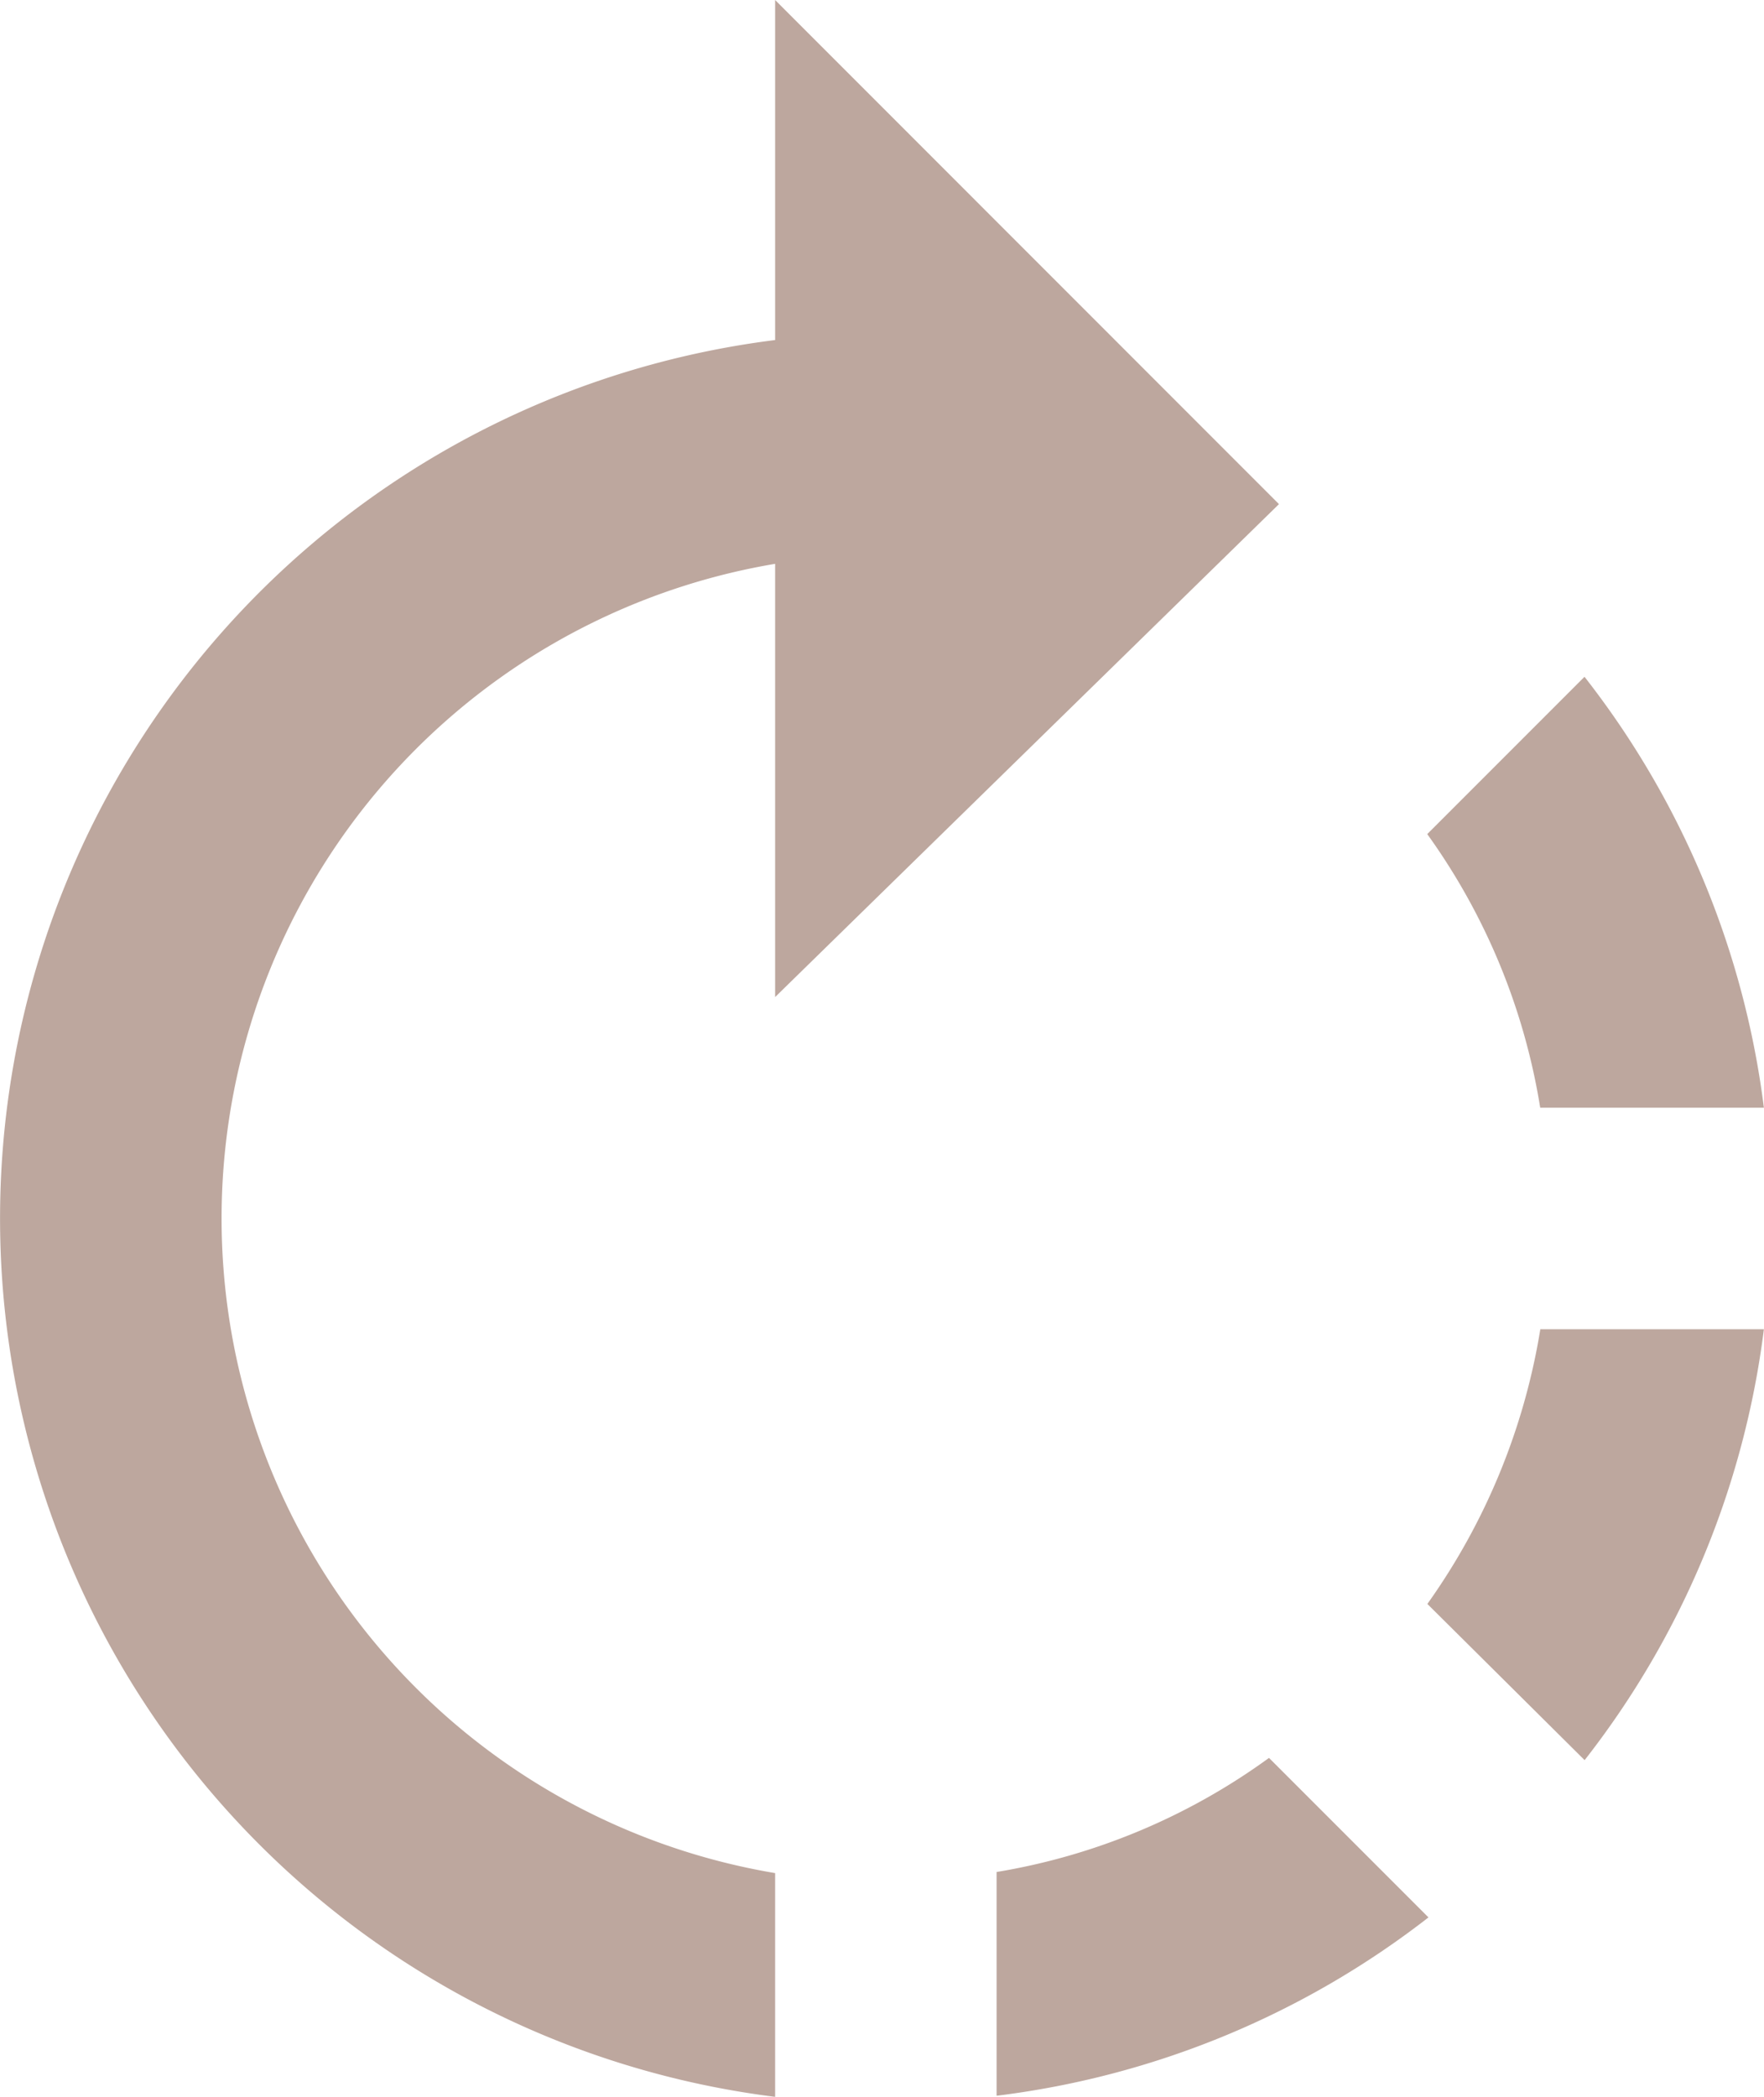 <svg xmlns="http://www.w3.org/2000/svg" width="44.803" height="53.24"><path d="M32.484 12.8L19.687 0v8.634a22.477 22.477 0 000 44.606v-5.681a16.855 16.855 0 010-33.243v11zM44.8 28.125a22.236 22.236 0 00-4.556-10.941l-3.994 3.994a16.329 16.329 0 012.869 6.947zM25.312 47.531v5.681a22.286 22.286 0 0010.969-4.528l-4.05-4.05a16.272 16.272 0 01-6.919 2.897zm10.941-6.806l3.994 3.966A22.236 22.236 0 0044.8 33.75h-5.678a16.585 16.585 0 01-2.869 6.975z" fill="#bda79e"/></svg>